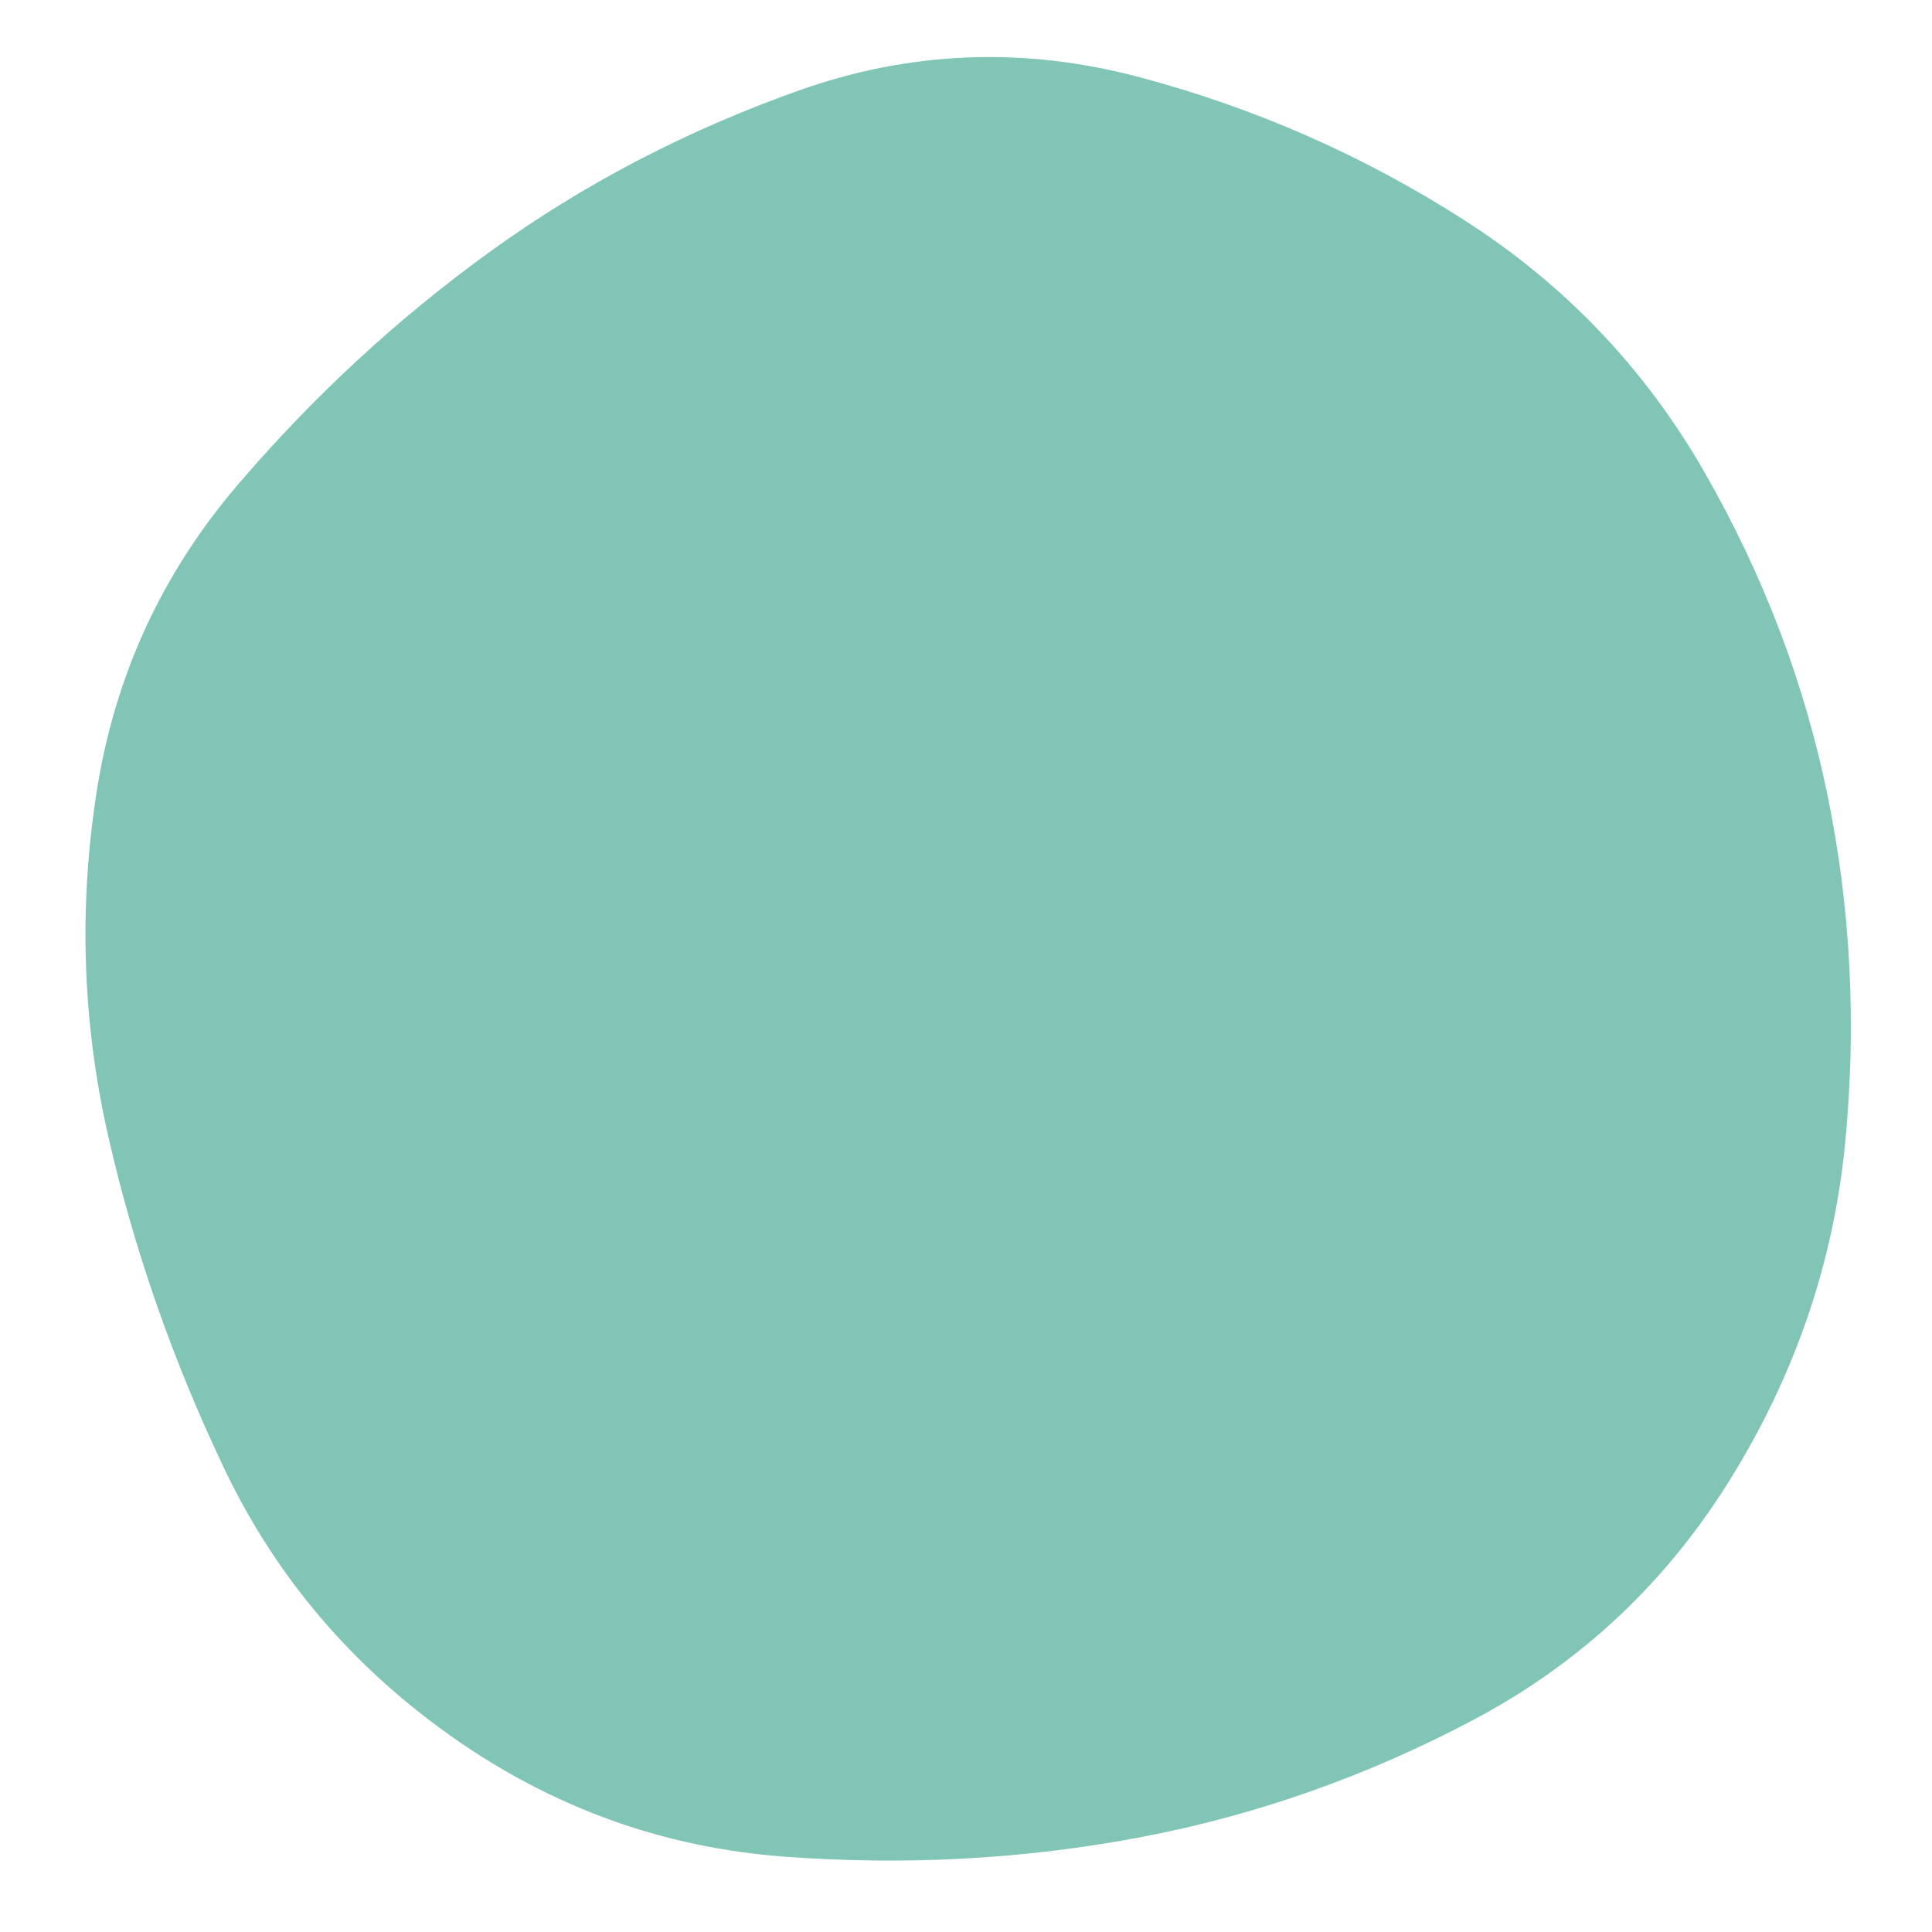 <svg viewBox="0 0 500 500" xmlns="http://www.w3.org/2000/svg" xmlns:xlink="http://www.w3.org/1999/xlink" width="100%" id="blobSvg">
  <path id="blob" d="M477.5,296Q473,342,448,382.5Q423,423,381.5,445Q340,467,295,475.5Q250,484,203,480.5Q156,477,117,449.5Q78,422,58,380Q38,338,28,294Q18,250,25,205Q32,160,61.5,125.5Q91,91,127,65Q163,39,206.5,23.5Q250,8,295,20Q340,32,379,57Q418,82,441,122Q464,162,473,206Q482,250,477.5,296Z" fill="#81C5B6"></path>
</svg>
